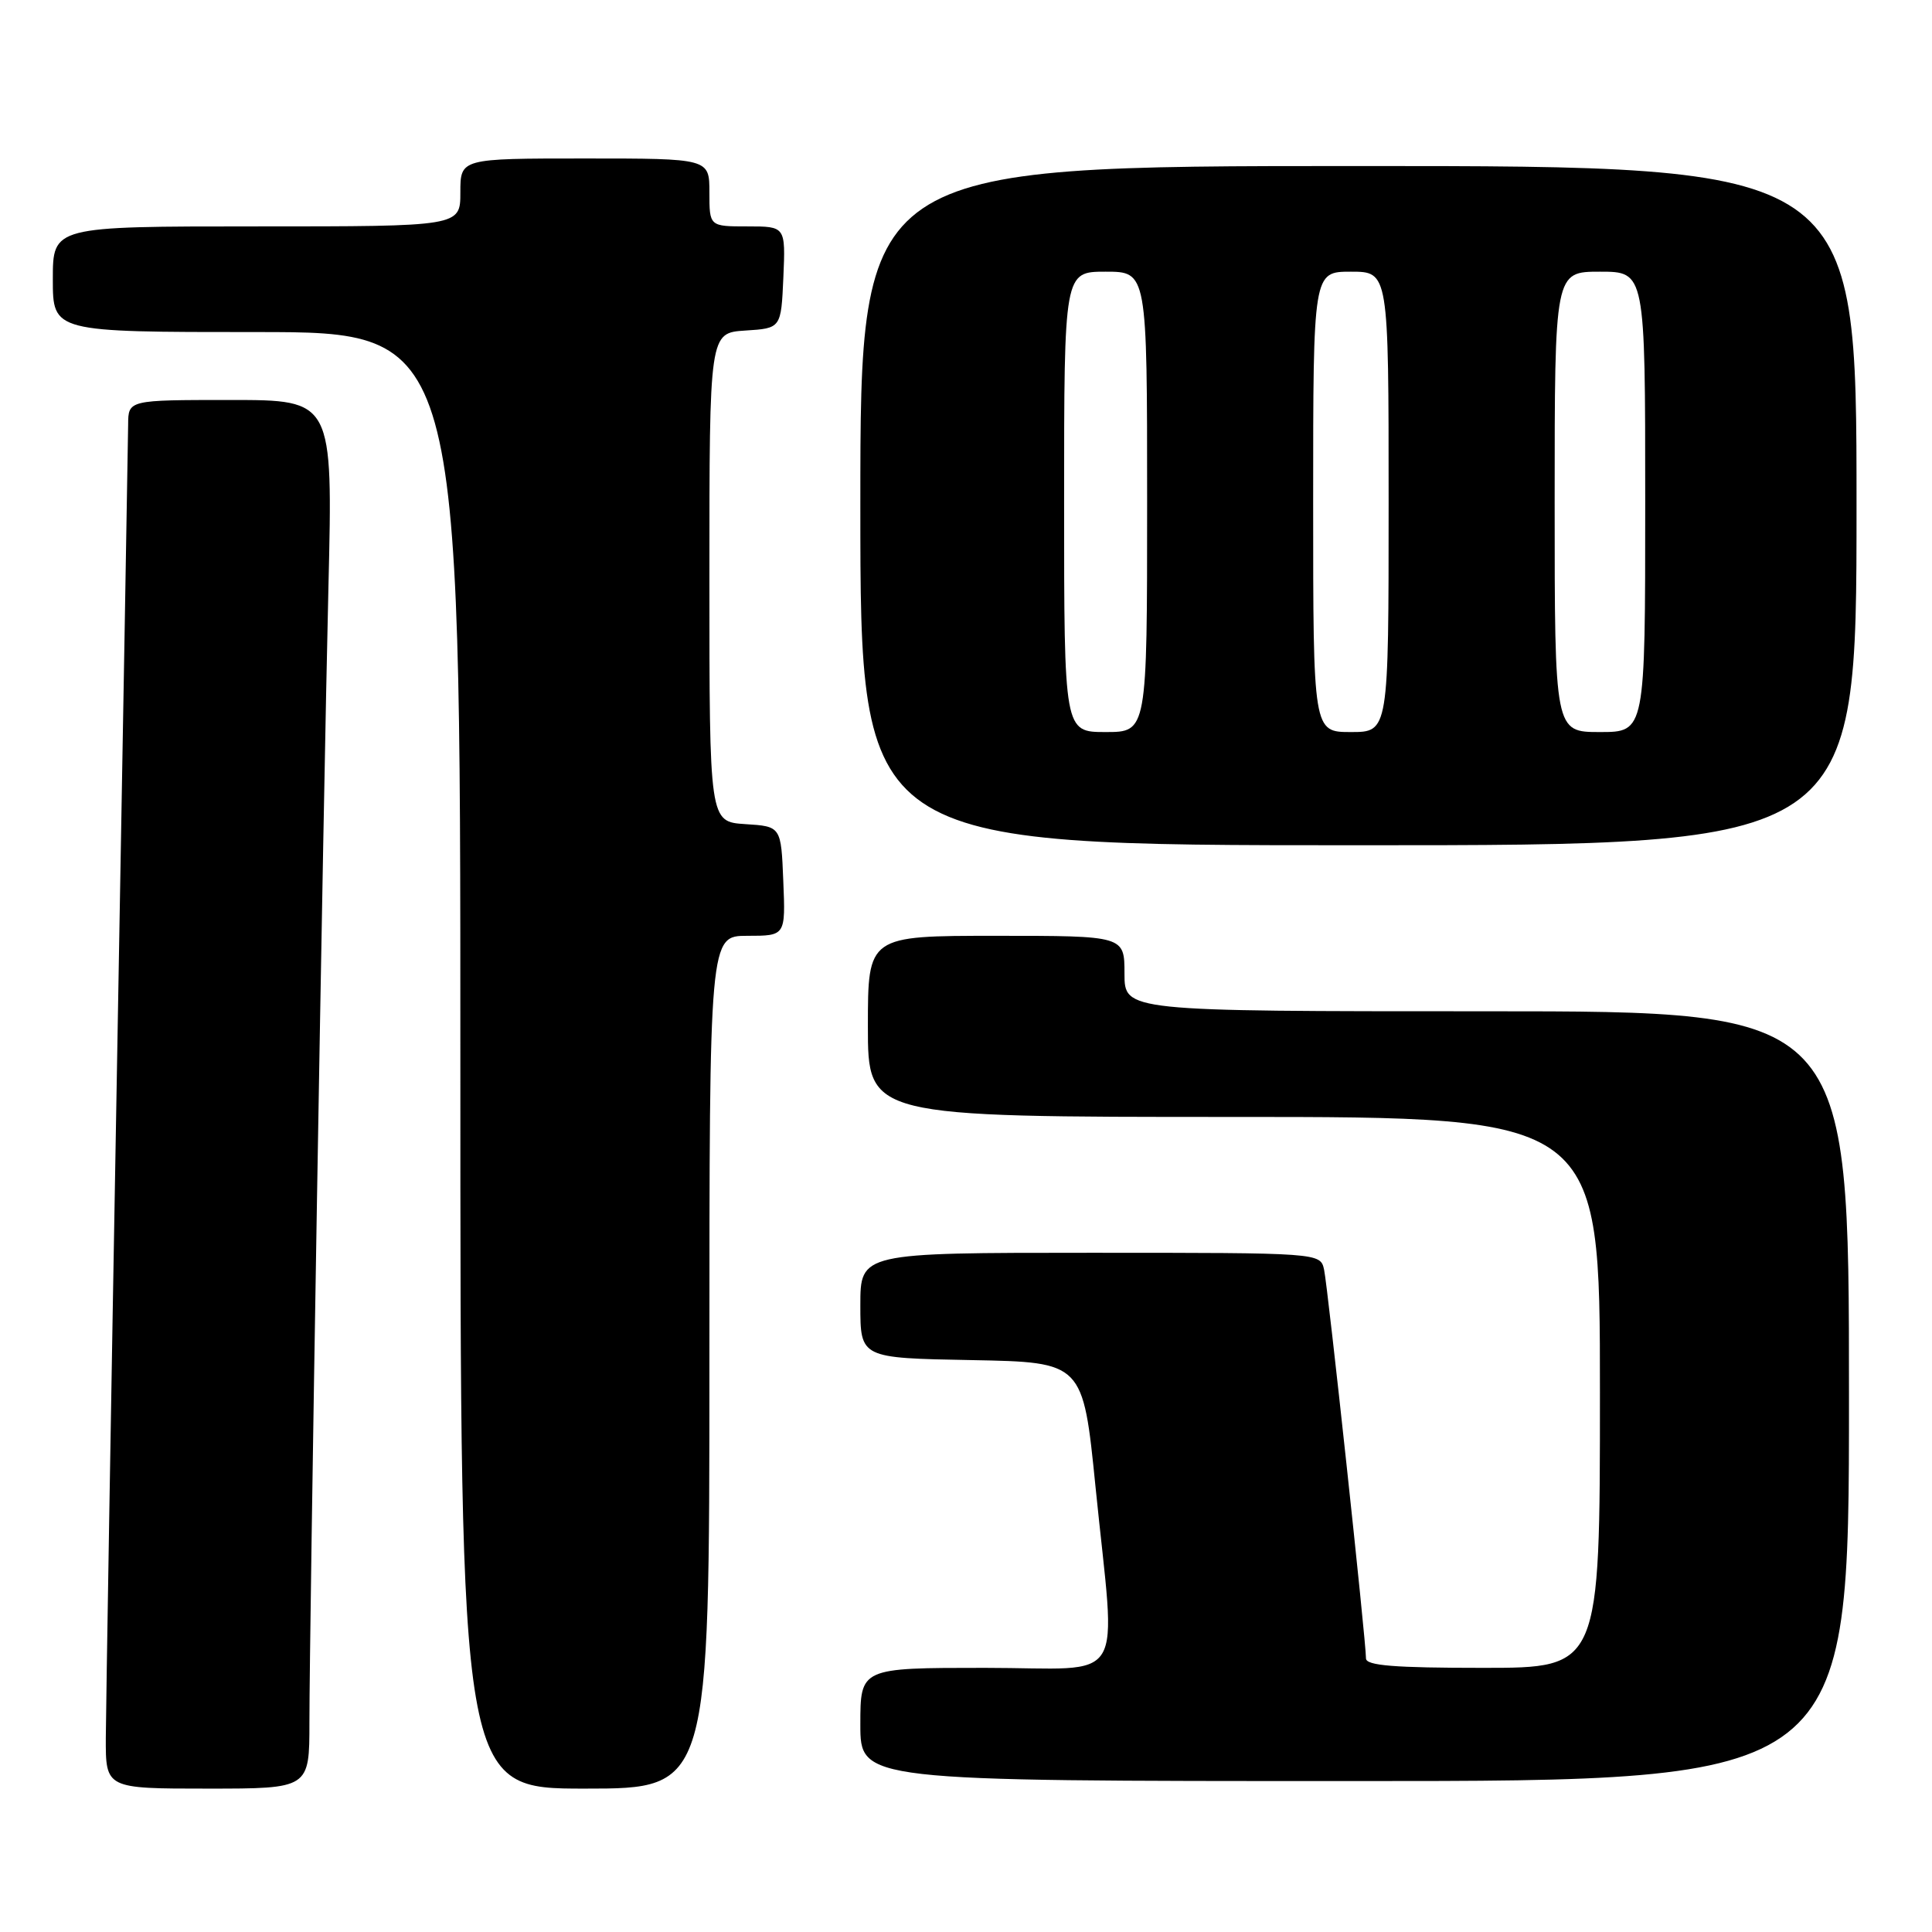 <?xml version="1.0" encoding="UTF-8" standalone="no"?>
<!DOCTYPE svg PUBLIC "-//W3C//DTD SVG 1.1//EN" "http://www.w3.org/Graphics/SVG/1.1/DTD/svg11.dtd" >
<svg xmlns="http://www.w3.org/2000/svg" xmlns:xlink="http://www.w3.org/1999/xlink" version="1.1" viewBox="0 0 256 256">
 <g >
 <path fill="currentColor"
d=" M 41.00 228.21 C 41.00 215.59 42.82 107.03 43.52 77.75 C 44.11 53.00 44.11 53.00 30.55 53.00 C 17.00 53.00 17.00 53.00 16.98 56.25 C 16.96 58.04 16.30 96.40 15.50 141.50 C 14.70 186.60 14.04 226.54 14.02 230.25 C 14.00 237.00 14.00 237.00 27.50 237.00 C 41.00 237.00 41.00 237.00 41.00 228.21 Z  M 94.00 180.50 C 94.00 124.00 94.00 124.00 99.04 124.00 C 104.09 124.00 104.09 124.00 103.79 116.75 C 103.50 109.50 103.50 109.50 98.75 109.20 C 94.00 108.89 94.00 108.89 94.00 76.50 C 94.00 44.11 94.00 44.11 98.75 43.80 C 103.50 43.50 103.50 43.50 103.80 36.75 C 104.09 30.00 104.09 30.00 99.05 30.00 C 94.00 30.00 94.00 30.00 94.00 25.50 C 94.00 21.00 94.00 21.00 77.50 21.00 C 61.00 21.00 61.00 21.00 61.00 25.50 C 61.00 30.00 61.00 30.00 34.00 30.00 C 7.00 30.00 7.00 30.00 7.00 37.00 C 7.00 44.00 7.00 44.00 34.00 44.00 C 61.00 44.00 61.00 44.00 61.00 140.50 C 61.00 237.00 61.00 237.00 77.50 237.00 C 94.00 237.00 94.00 237.00 94.00 180.50 Z  M 245.00 185.00 C 245.00 134.00 245.00 134.00 197.00 134.00 C 149.00 134.00 149.00 134.00 149.00 129.00 C 149.00 124.00 149.00 124.00 132.00 124.00 C 115.00 124.00 115.00 124.00 115.00 136.00 C 115.00 148.00 115.00 148.00 163.50 148.00 C 212.00 148.00 212.00 148.00 212.00 184.50 C 212.00 221.00 212.00 221.00 196.50 221.00 C 184.76 221.00 181.00 220.70 181.00 219.75 C 181.01 217.49 175.95 170.55 175.45 168.25 C 174.96 166.00 174.96 166.00 144.48 166.00 C 114.00 166.00 114.00 166.00 114.00 172.97 C 114.00 179.95 114.00 179.95 128.75 180.22 C 143.50 180.50 143.50 180.50 145.16 197.00 C 147.87 223.96 149.68 221.00 130.50 221.00 C 114.00 221.00 114.00 221.00 114.00 228.50 C 114.00 236.00 114.00 236.00 179.50 236.00 C 245.00 236.00 245.00 236.00 245.00 185.00 Z  M 246.00 67.00 C 246.00 22.00 246.00 22.00 180.00 22.00 C 114.00 22.00 114.00 22.00 114.00 67.00 C 114.00 112.00 114.00 112.00 180.00 112.00 C 246.00 112.00 246.00 112.00 246.00 67.00 Z  M 141.00 66.50 C 141.00 36.00 141.00 36.00 146.50 36.00 C 152.00 36.00 152.00 36.00 152.00 66.50 C 152.00 97.00 152.00 97.00 146.50 97.00 C 141.00 97.00 141.00 97.00 141.00 66.50 Z  M 174.00 66.50 C 174.00 36.00 174.00 36.00 179.00 36.00 C 184.00 36.00 184.00 36.00 184.00 66.50 C 184.00 97.00 184.00 97.00 179.00 97.00 C 174.00 97.00 174.00 97.00 174.00 66.50 Z  M 206.00 66.50 C 206.00 36.00 206.00 36.00 212.00 36.00 C 218.00 36.00 218.00 36.00 218.00 66.50 C 218.00 97.00 218.00 97.00 212.00 97.00 C 206.00 97.00 206.00 97.00 206.00 66.50 Z "/>
</g>
</svg>